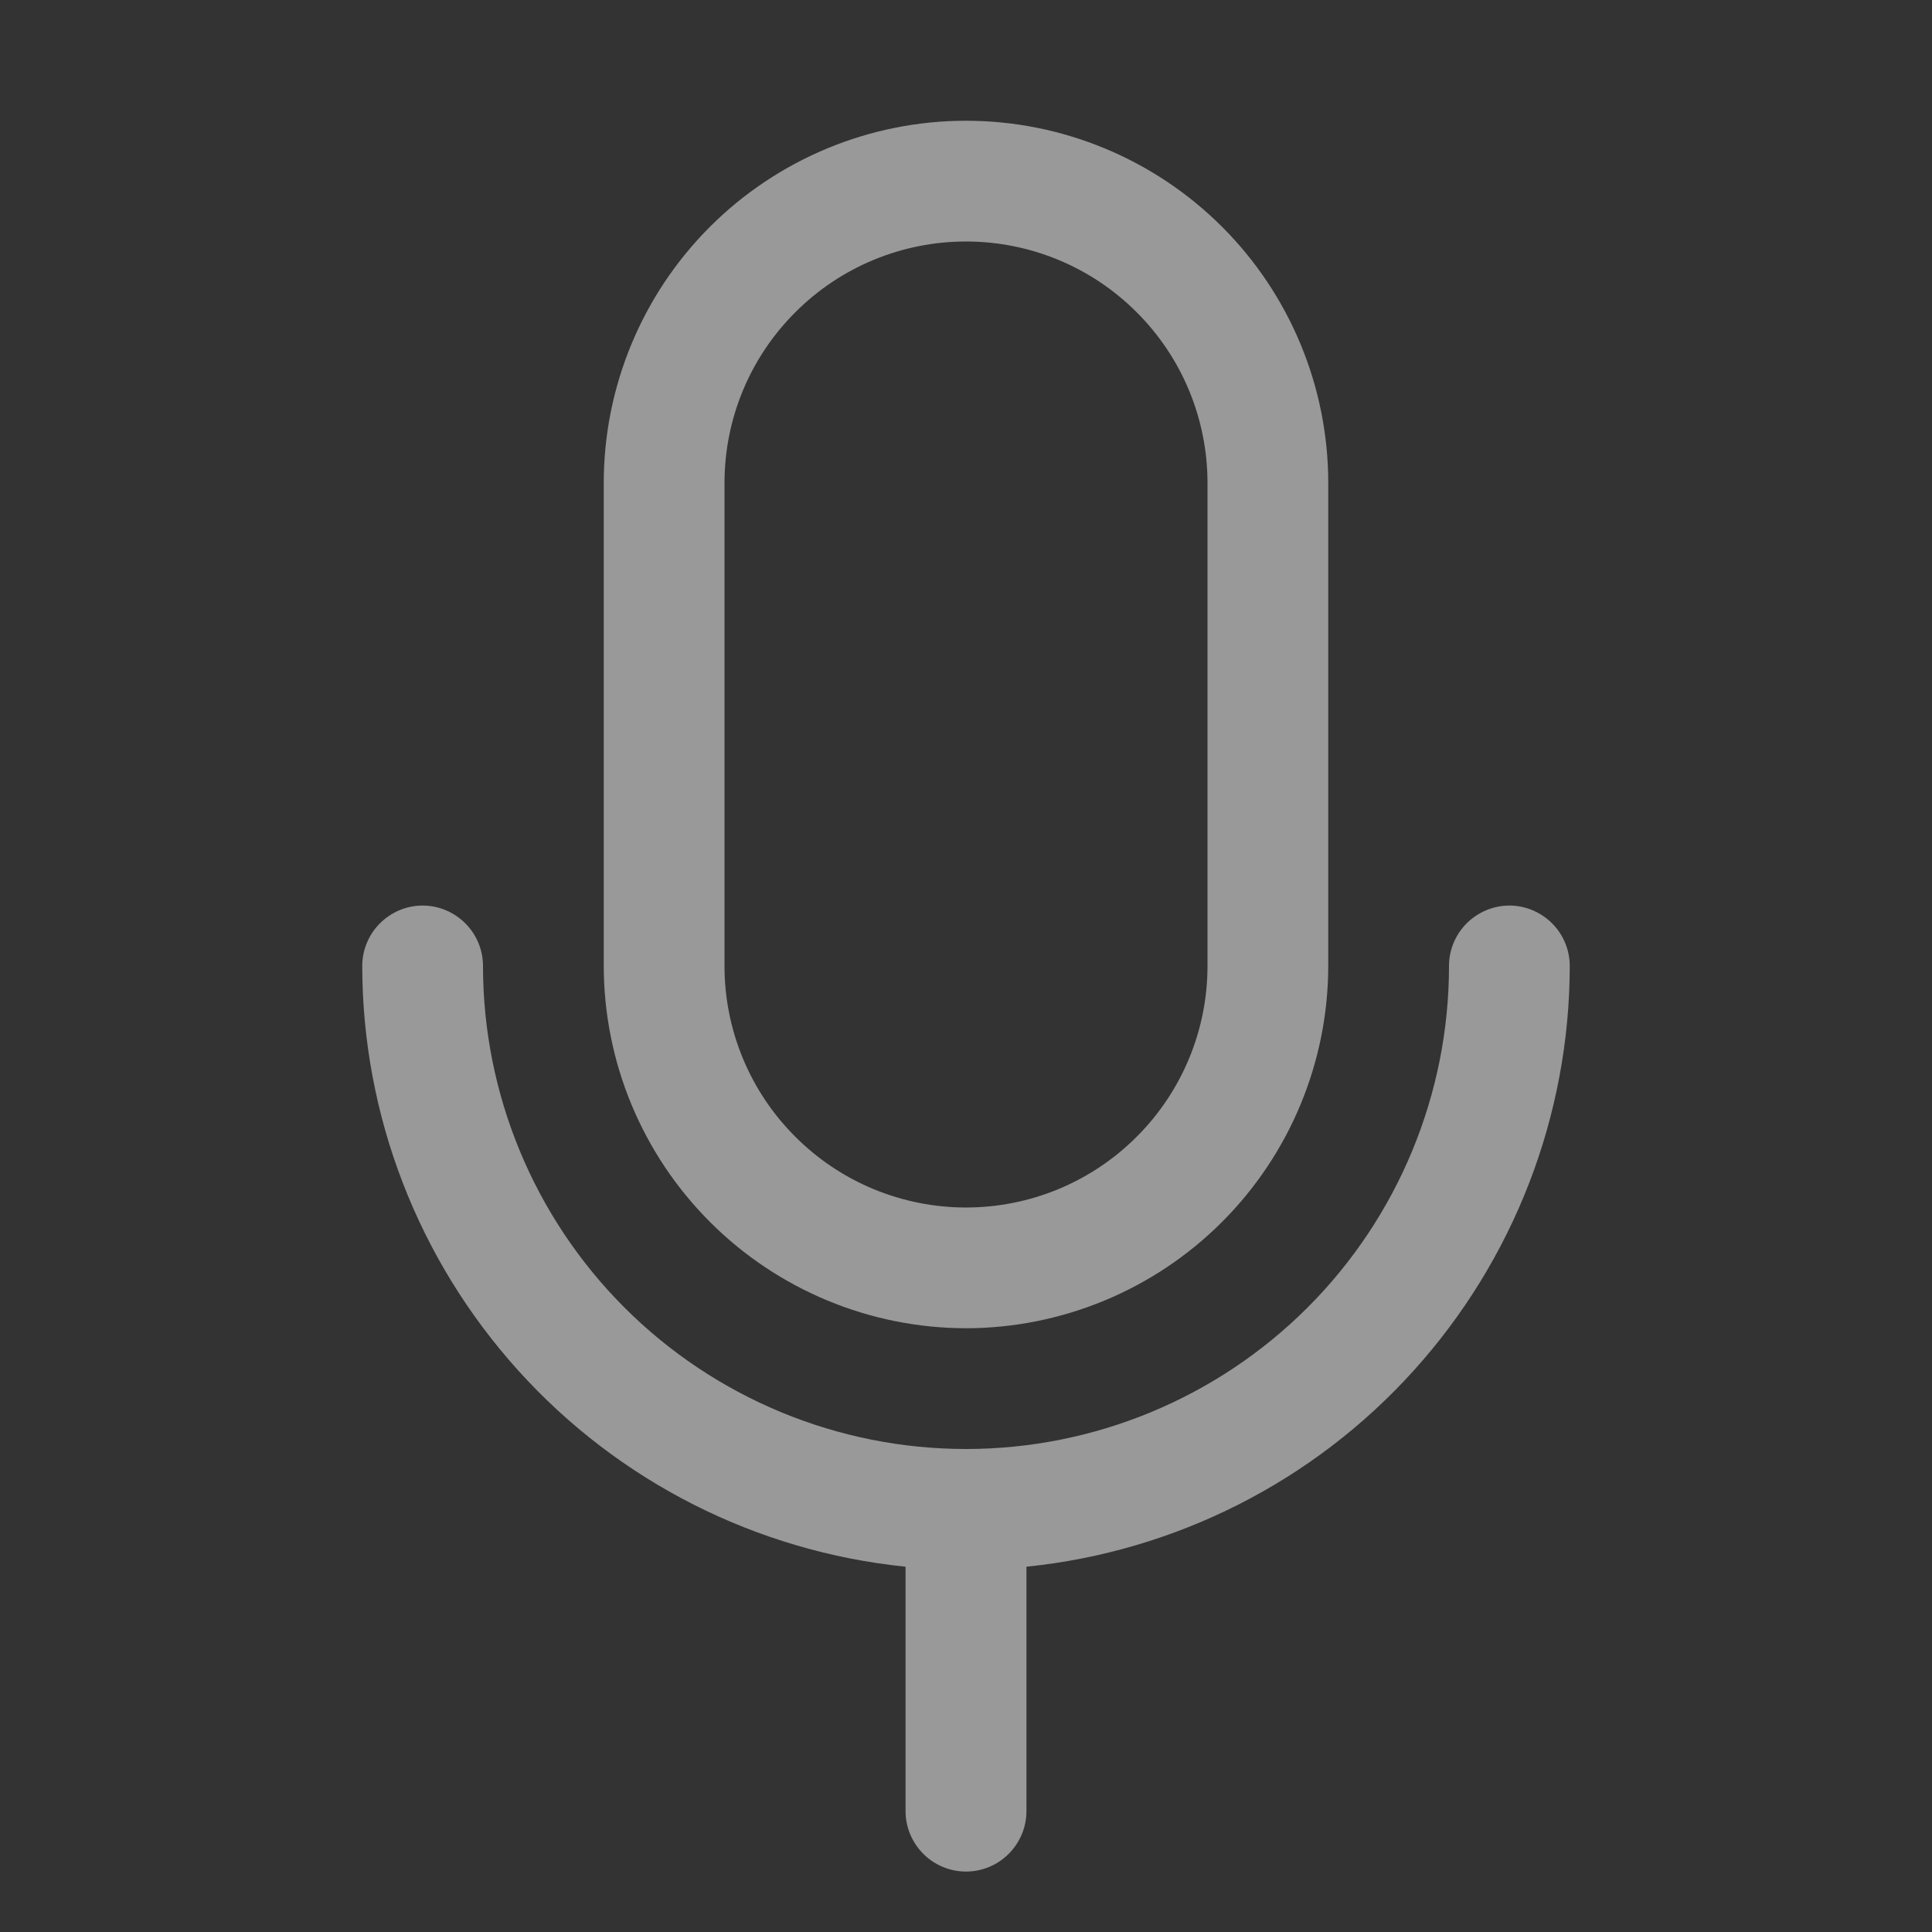 <svg width="14" height="14" viewBox="0 0 14 14" fill="none" xmlns="http://www.w3.org/2000/svg">
<rect x="0" y="0" width="14" height="14" fill="#333333" stroke="none"/>
<g id="Frame">
<path id="Vector" d="M7 9.625C7.696 9.624 8.363 9.347 8.855 8.855C9.347 8.363 9.624 7.696 9.625 7V3.5C9.625 2.804 9.348 2.136 8.856 1.644C8.364 1.152 7.696 0.875 7 0.875C6.304 0.875 5.636 1.152 5.144 1.644C4.652 2.136 4.375 2.804 4.375 3.5V7C4.376 7.696 4.653 8.363 5.145 8.855C5.637 9.347 6.304 9.624 7 9.625ZM5.25 3.5C5.25 3.036 5.434 2.591 5.763 2.263C6.091 1.934 6.536 1.75 7 1.75C7.464 1.75 7.909 1.934 8.237 2.263C8.566 2.591 8.75 3.036 8.75 3.5V7C8.75 7.464 8.566 7.909 8.237 8.237C7.909 8.566 7.464 8.75 7 8.75C6.536 8.75 6.091 8.566 5.763 8.237C5.434 7.909 5.25 7.464 5.25 7V3.5ZM7.438 11.353V13.125C7.438 13.241 7.391 13.352 7.309 13.434C7.227 13.516 7.116 13.562 7 13.562C6.884 13.562 6.773 13.516 6.691 13.434C6.609 13.352 6.562 13.241 6.562 13.125V11.353C5.484 11.243 4.484 10.738 3.757 9.933C3.03 9.129 2.626 8.084 2.625 7C2.625 6.884 2.671 6.773 2.753 6.691C2.835 6.609 2.946 6.562 3.062 6.562C3.179 6.562 3.29 6.609 3.372 6.691C3.454 6.773 3.5 6.884 3.5 7C3.5 7.928 3.869 8.819 4.525 9.475C5.181 10.131 6.072 10.5 7 10.5C7.928 10.5 8.819 10.131 9.475 9.475C10.131 8.819 10.5 7.928 10.5 7C10.5 6.884 10.546 6.773 10.628 6.691C10.71 6.609 10.822 6.562 10.938 6.562C11.053 6.562 11.165 6.609 11.247 6.691C11.329 6.773 11.375 6.884 11.375 7C11.374 8.084 10.97 9.129 10.243 9.933C9.516 10.738 8.516 11.243 7.438 11.353Z" fill="white" fill-opacity="0.5"/>
</g>
</svg>
